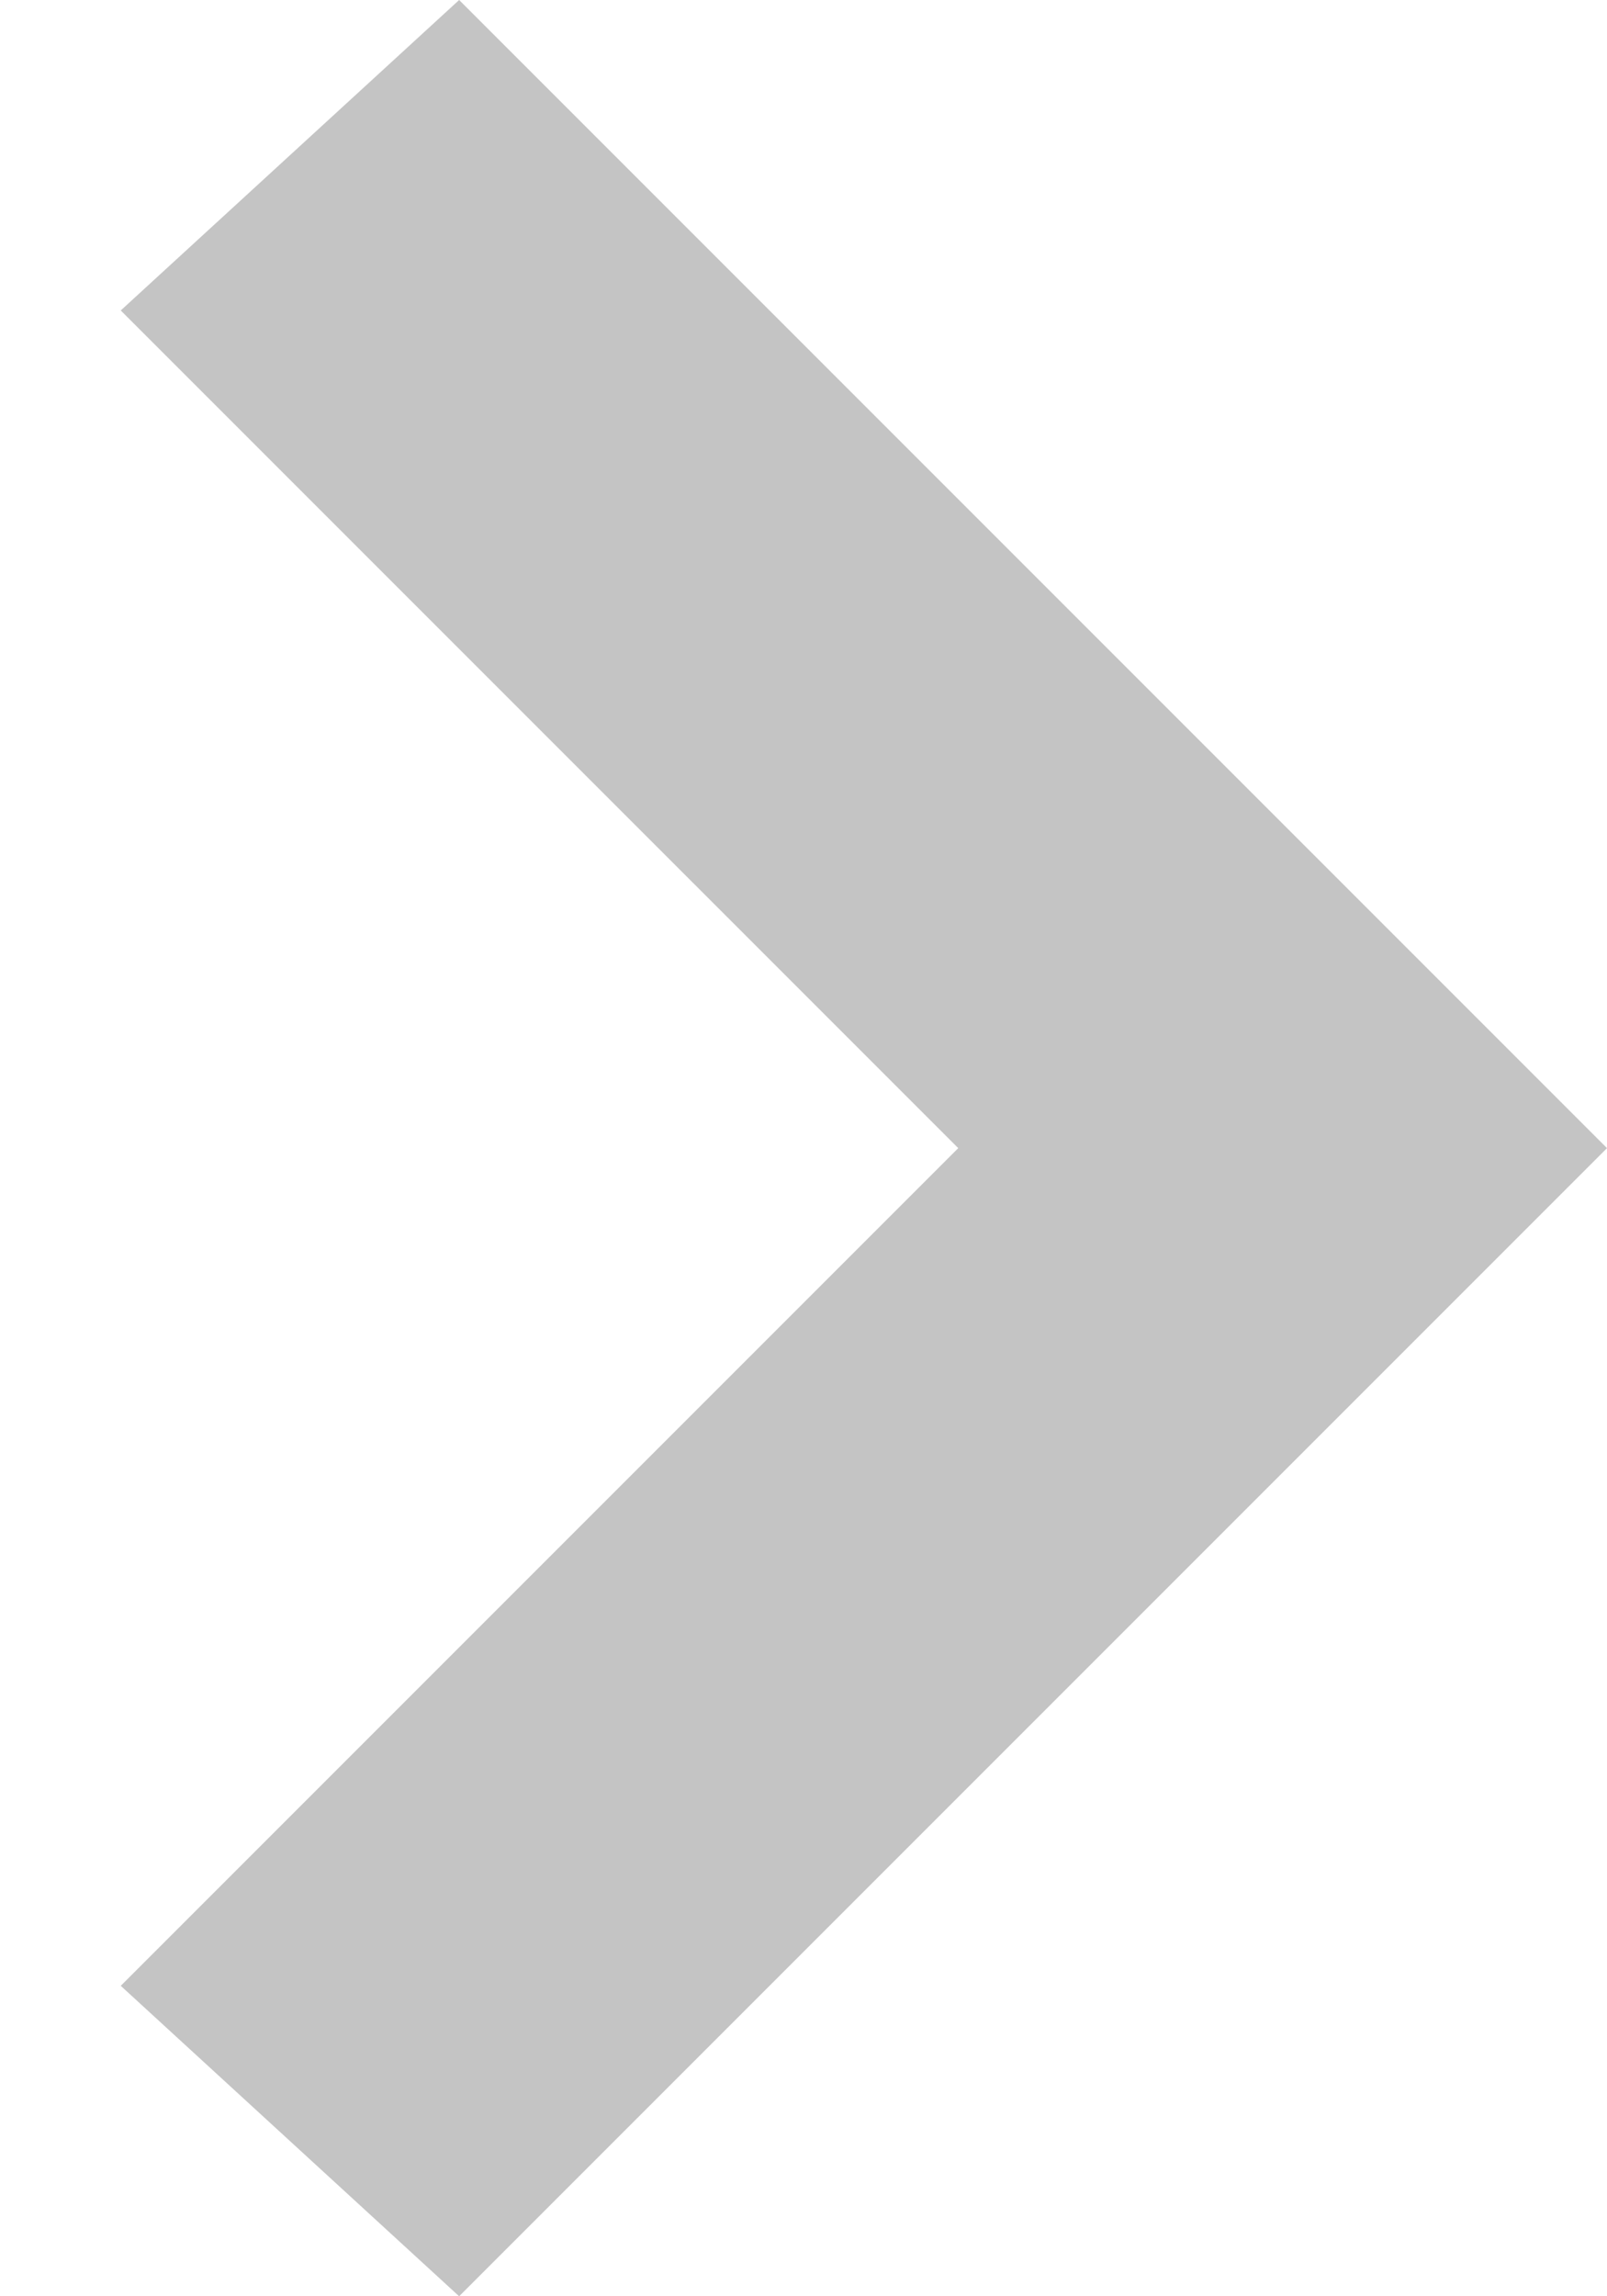 <svg width="7" height="10" viewBox="0 0 7 10" fill="none" xmlns="http://www.w3.org/2000/svg">
<line y1="-1" x2="7.071" y2="-1" transform="matrix(0.707 -0.707 0.737 0.676 2 10)" stroke="#C4C4C4" stroke-width="2"/>
<line y1="-1" x2="7.071" y2="-1" transform="matrix(0.707 0.707 0.737 -0.676 2 0)" stroke="#C4C4C4" stroke-width="2"/>
</svg>
